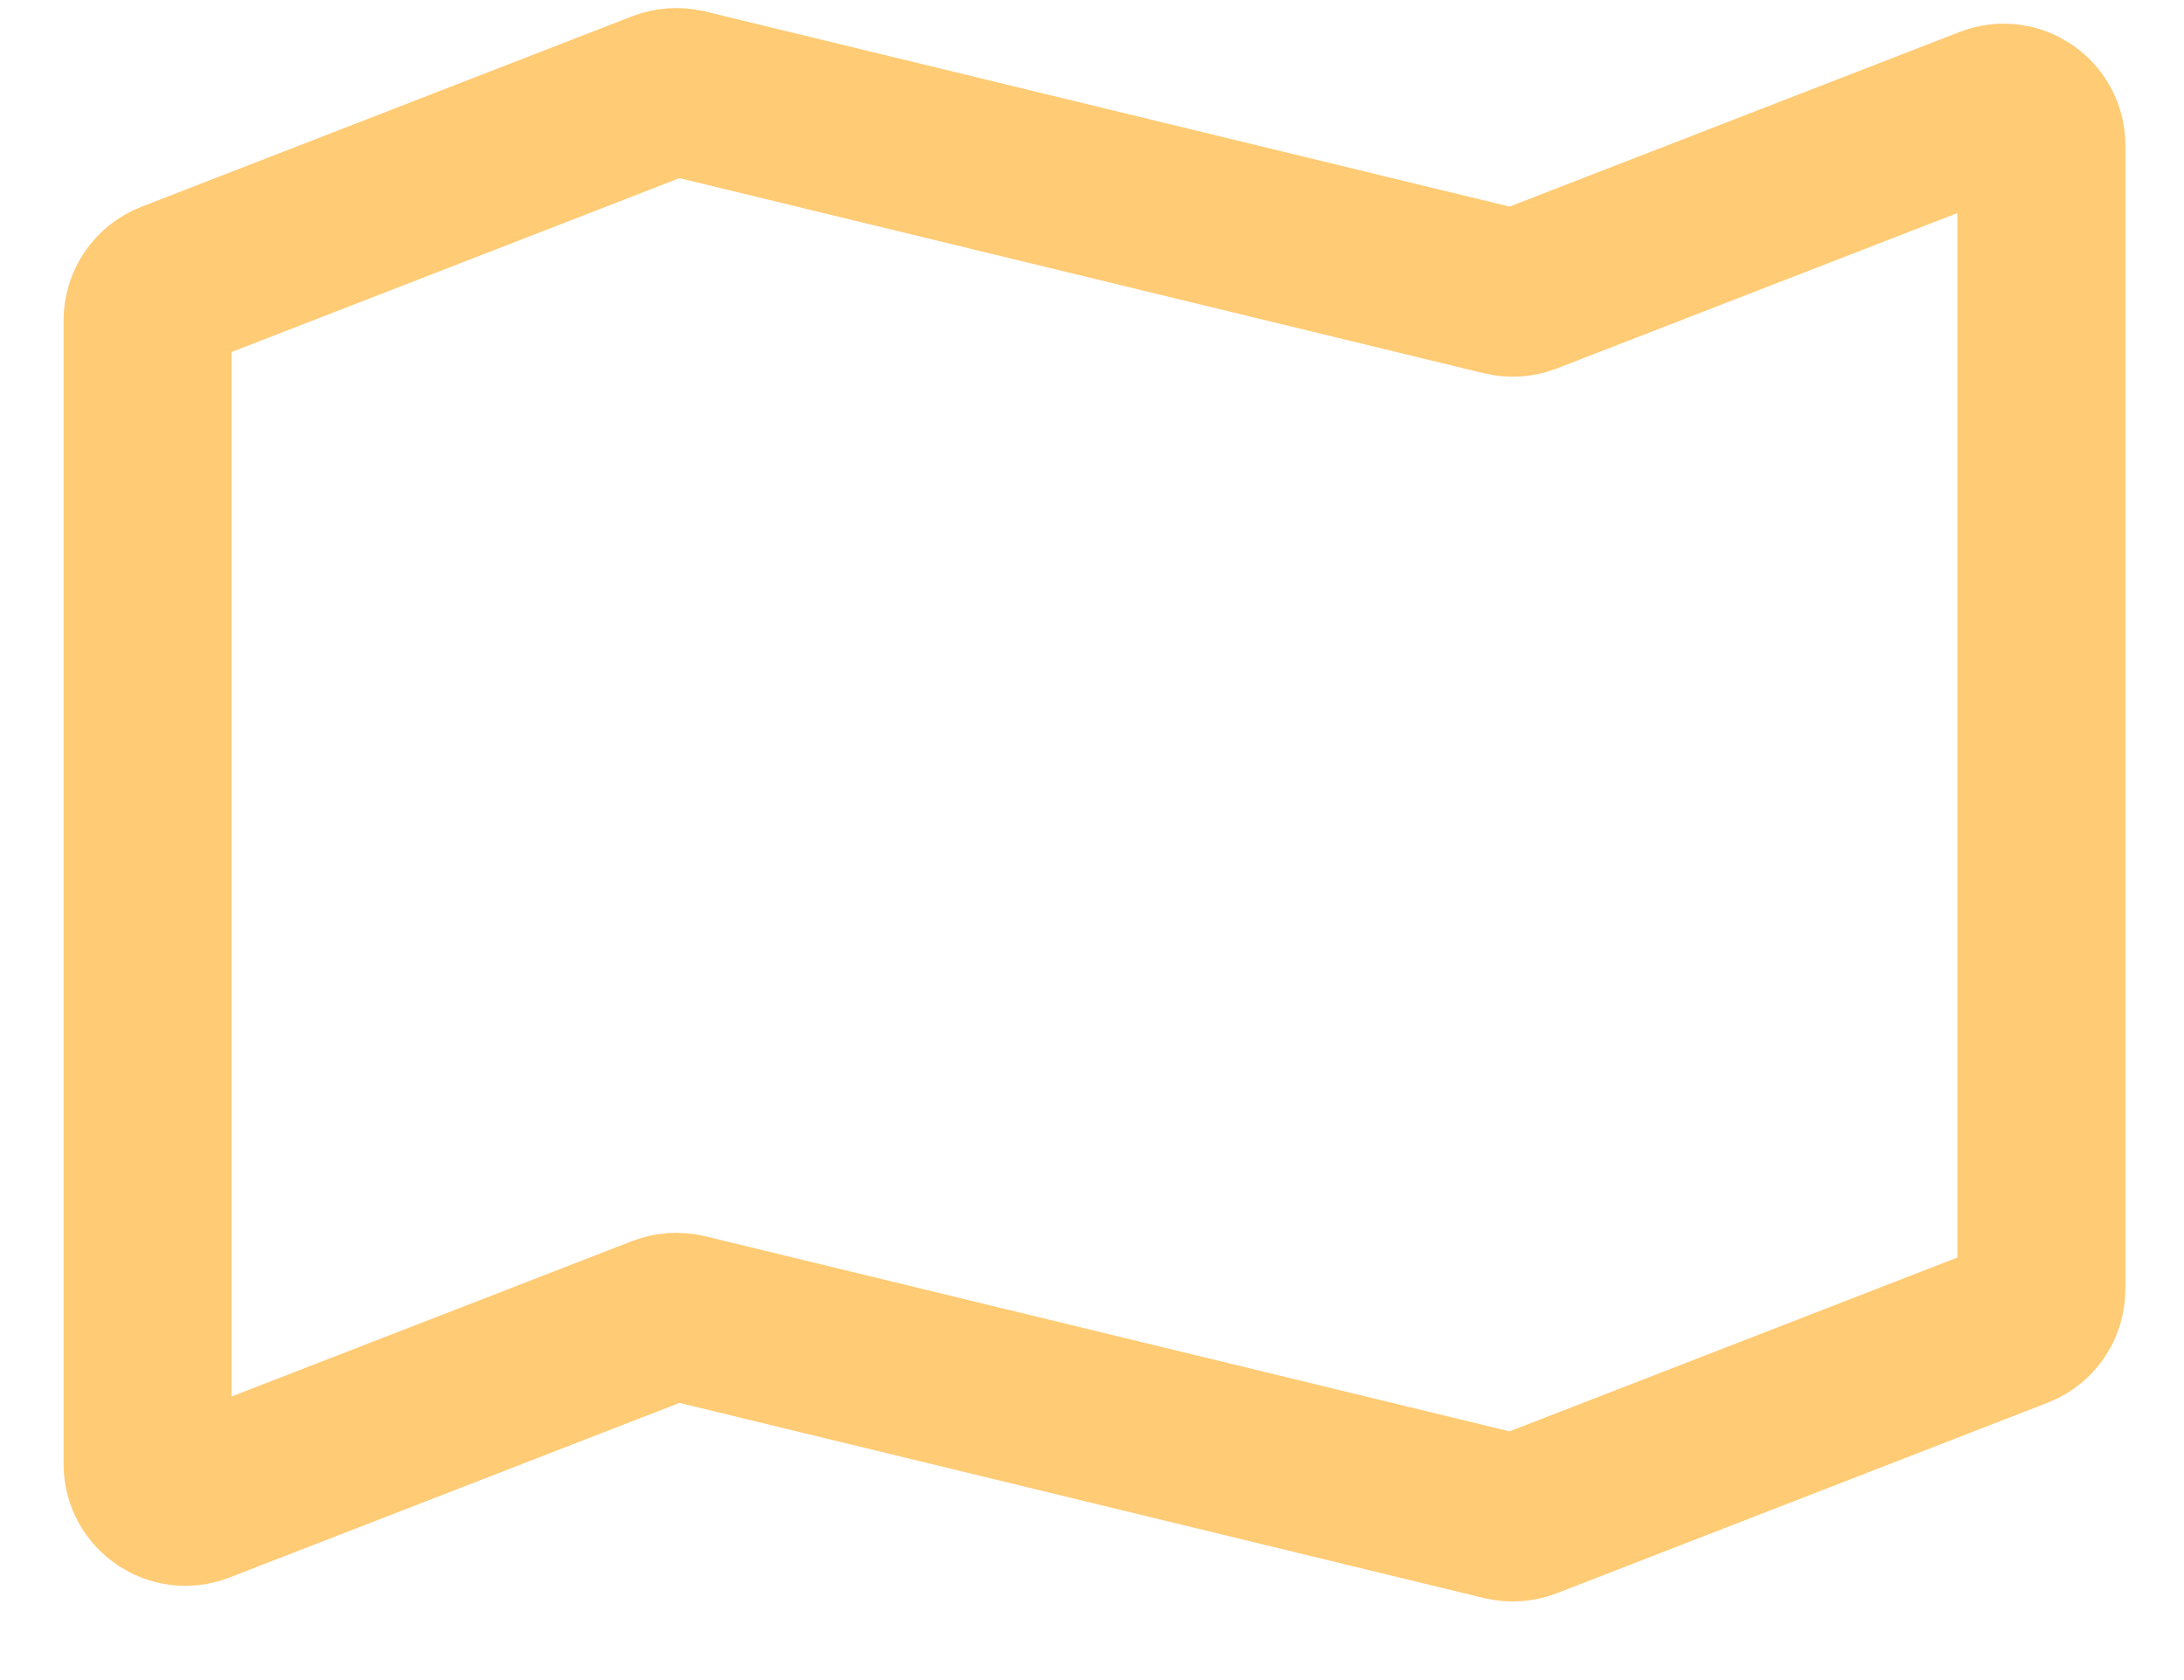 <svg width="26" height="20" viewBox="0 0 26 20" fill="none" xmlns="http://www.w3.org/2000/svg">
<path d="M24.302 15.347V1.732C24.302 1.416 23.985 1.198 23.69 1.313L18.172 3.454C18.086 3.487 17.992 3.493 17.903 3.472L8.157 1.108C8.068 1.087 7.974 1.093 7.888 1.126L2.045 3.394C1.872 3.461 1.757 3.627 1.757 3.813V17.428C1.757 17.744 2.075 17.962 2.37 17.847L7.888 15.706C7.974 15.673 8.068 15.667 8.157 15.688L17.903 18.052C17.992 18.073 18.086 18.067 18.172 18.034L24.015 15.766C24.188 15.699 24.302 15.533 24.302 15.347Z" stroke="#FFCB74" stroke-width="2" stroke-linejoin="round"/>
</svg>
